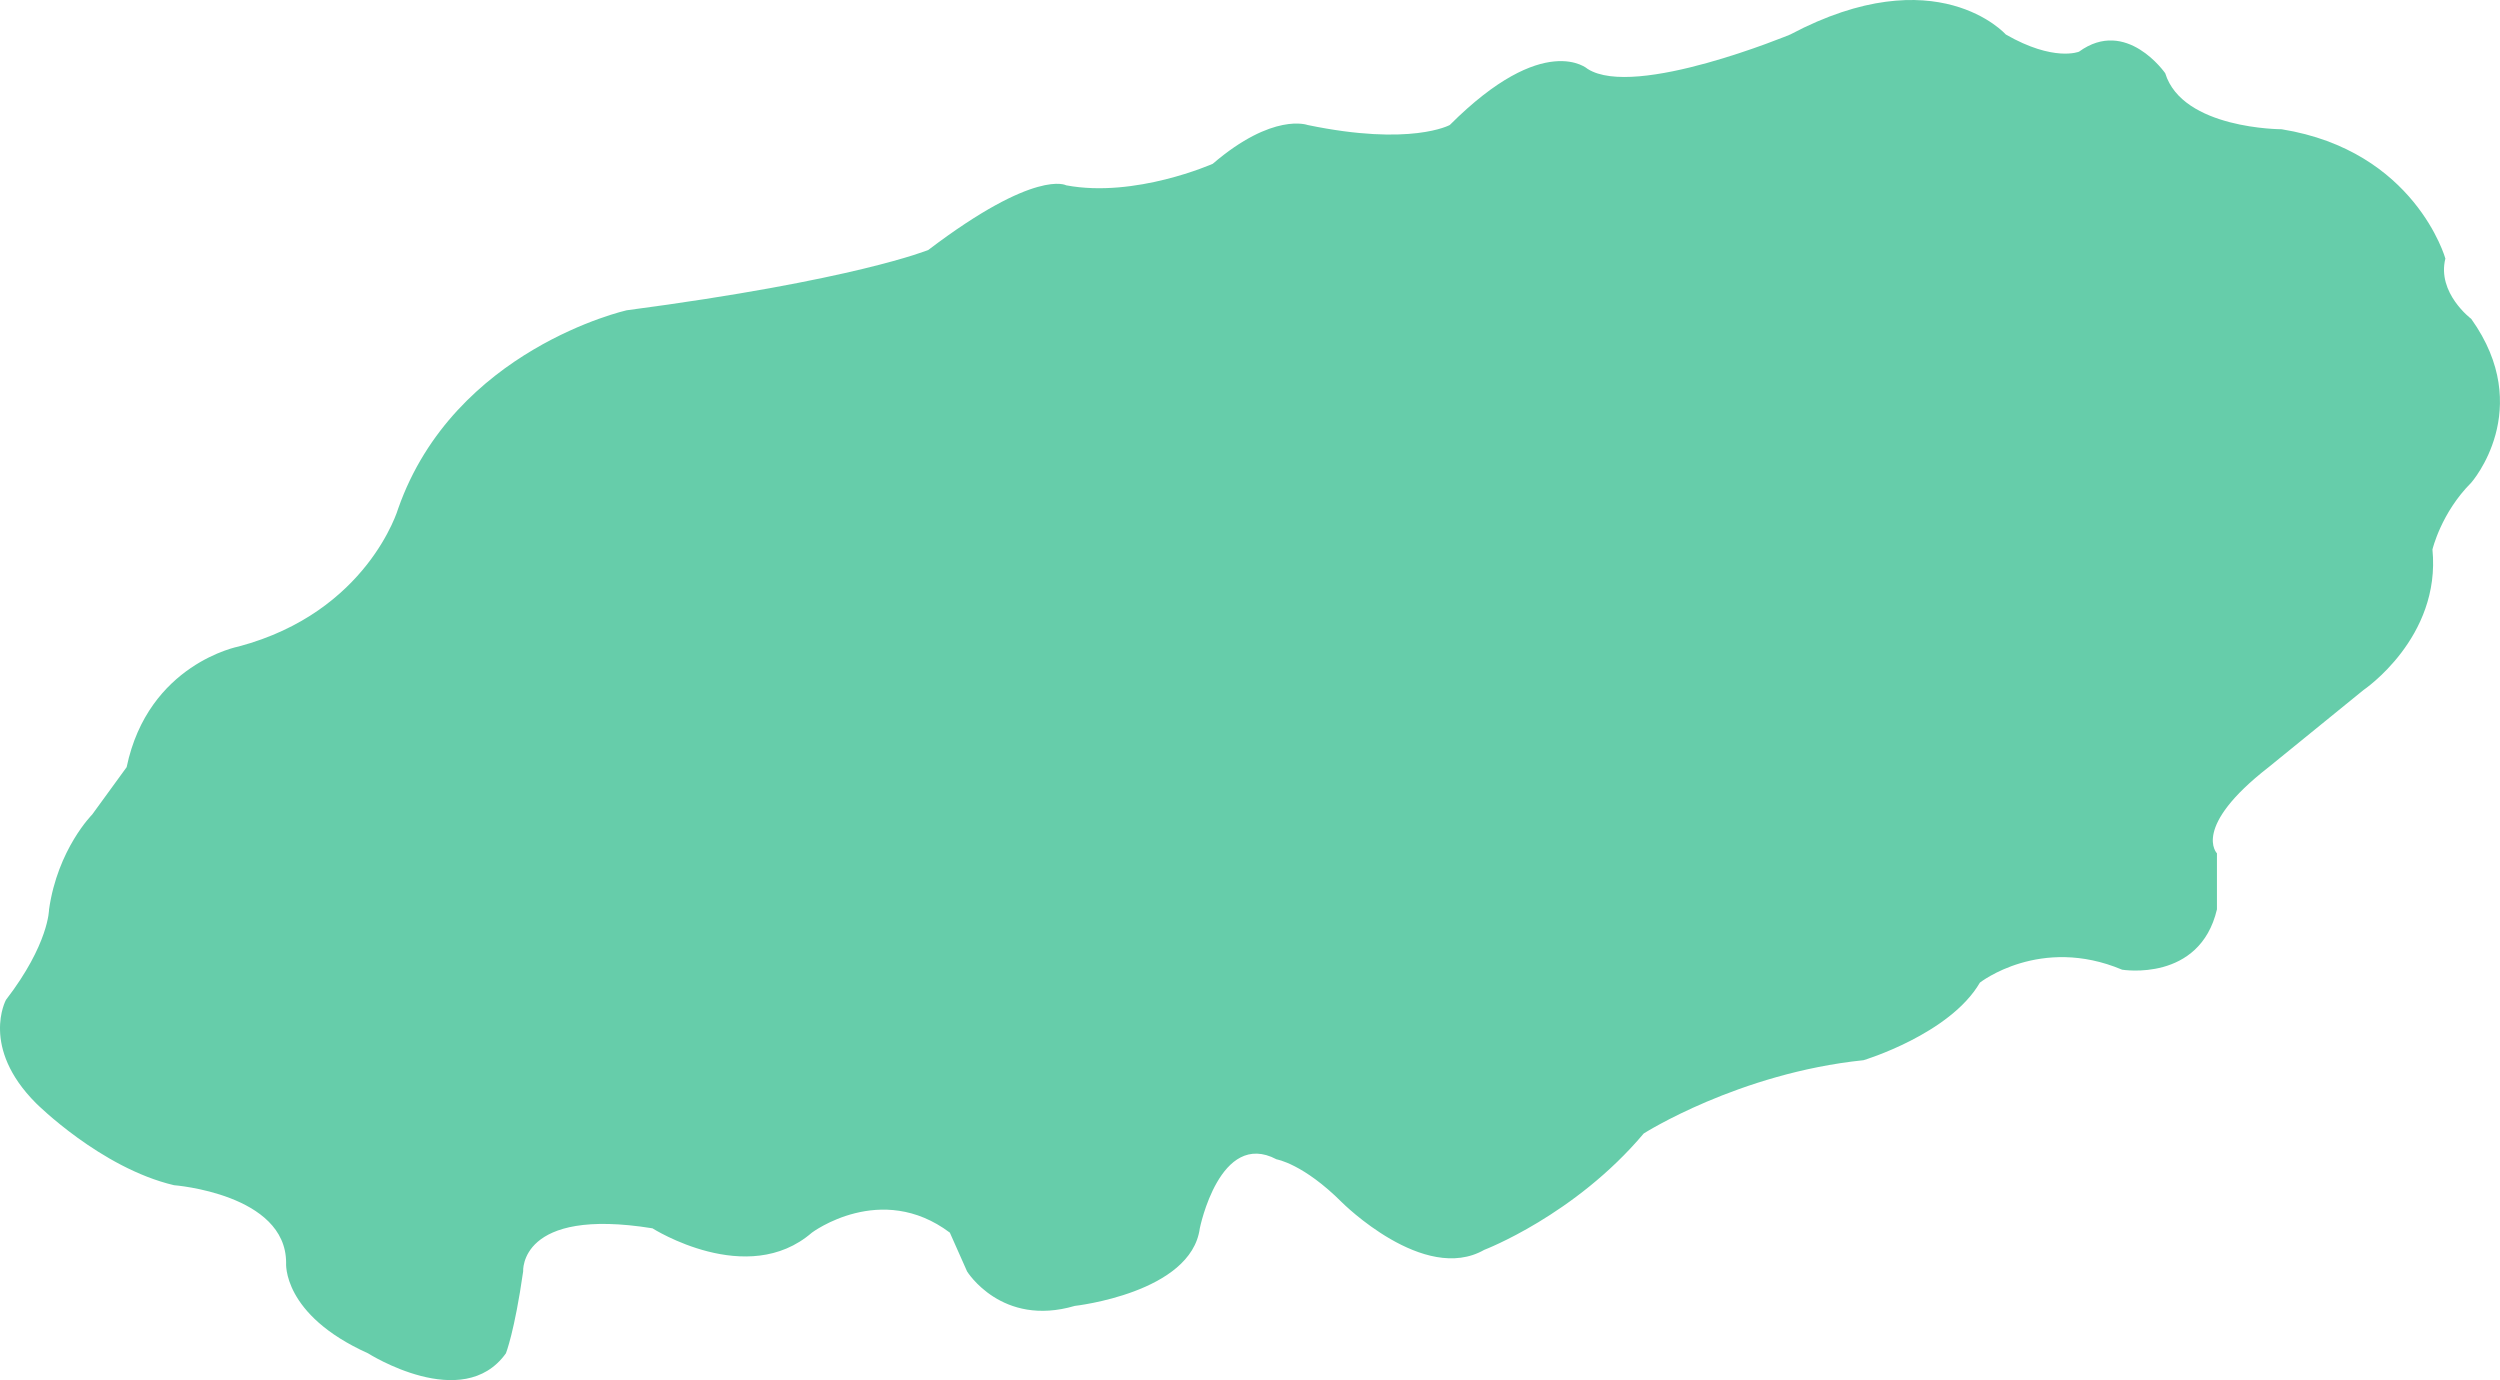<?xml version="1.0" encoding="UTF-8"?>
<svg id="_레이어_2" data-name="레이어 2" xmlns="http://www.w3.org/2000/svg" viewBox="0 0 1102.67 608.74">
  <defs>
    <style>
      .cls-1 {
        /* fill: #ffc000; */
        fill: MediumAquaMarine;
      }
    </style>
  </defs>
  <g id="_레이어_1-2" data-name="레이어 1">
    <path class="cls-1" d="m884.69,15.21s-30.42-34.22-95.05,0c0,0-68.44,28.51-89.35,15.21,0,0-19.01-17.11-60.83,24.71,0,0-17.11,9.5-62.73,0,0,0-15.21-5.7-41.82,17.11,0,0-34.22,15.21-64.63,9.5,0,0-13.31-7.6-60.83,28.51,0,0-32.32,13.31-133.07,26.61,0,0-76.04,17.11-100.75,87.45,0,0-13.31,45.62-70.34,60.83,0,0-39.92,7.6-49.43,53.23l-15.21,20.91s-15.21,15.21-19.01,41.82c0,0,0,15.21-19.01,39.92,0,0-11.41,20.91,13.31,45.62,0,0,28.51,28.51,60.83,36.12,0,0,49.43,3.8,49.43,34.22,0,0-1.9,22.81,36.12,39.92,0,0,41.82,26.61,60.83,0,0,0,3.8-9.5,7.6-36.12,0,0-1.9-28.51,57.03-19.01,0,0,41.82,26.61,70.34,1.9,0,0,30.42-22.81,60.83,0l7.6,17.11s15.21,24.71,47.52,15.21c0,0,51.33-5.7,55.13-34.22,0,0,8.81-43.72,33.87-30.42,0,0,11.76,1.9,28.86,19.01,0,0,36.12,36.12,62.73,20.91,0,0,39.92-15.21,70.34-51.33,0,0,41.82-26.61,96.95-32.32,0,0,38.02-11.41,51.33-34.22,0,0,26.61-20.91,62.73-5.7,0,0,34.22,5.7,41.82-26.61v-24.71s-11.41-11.41,22.81-38.02l41.82-34.01s34.22-23.02,30.42-61.99c0,0,3.8-16.16,17.11-29.47,0,0,28.51-32.32,0-72.24,0,0-15.21-11.41-11.41-26.61,0,0-13.31-47.52-72.24-57.03,0,0-43.72,0-51.33-24.71,0,0-17.11-24.71-38.02-9.5,0,0-11.07,4.63-32.32-7.6Z"/>
  </g>
</svg>